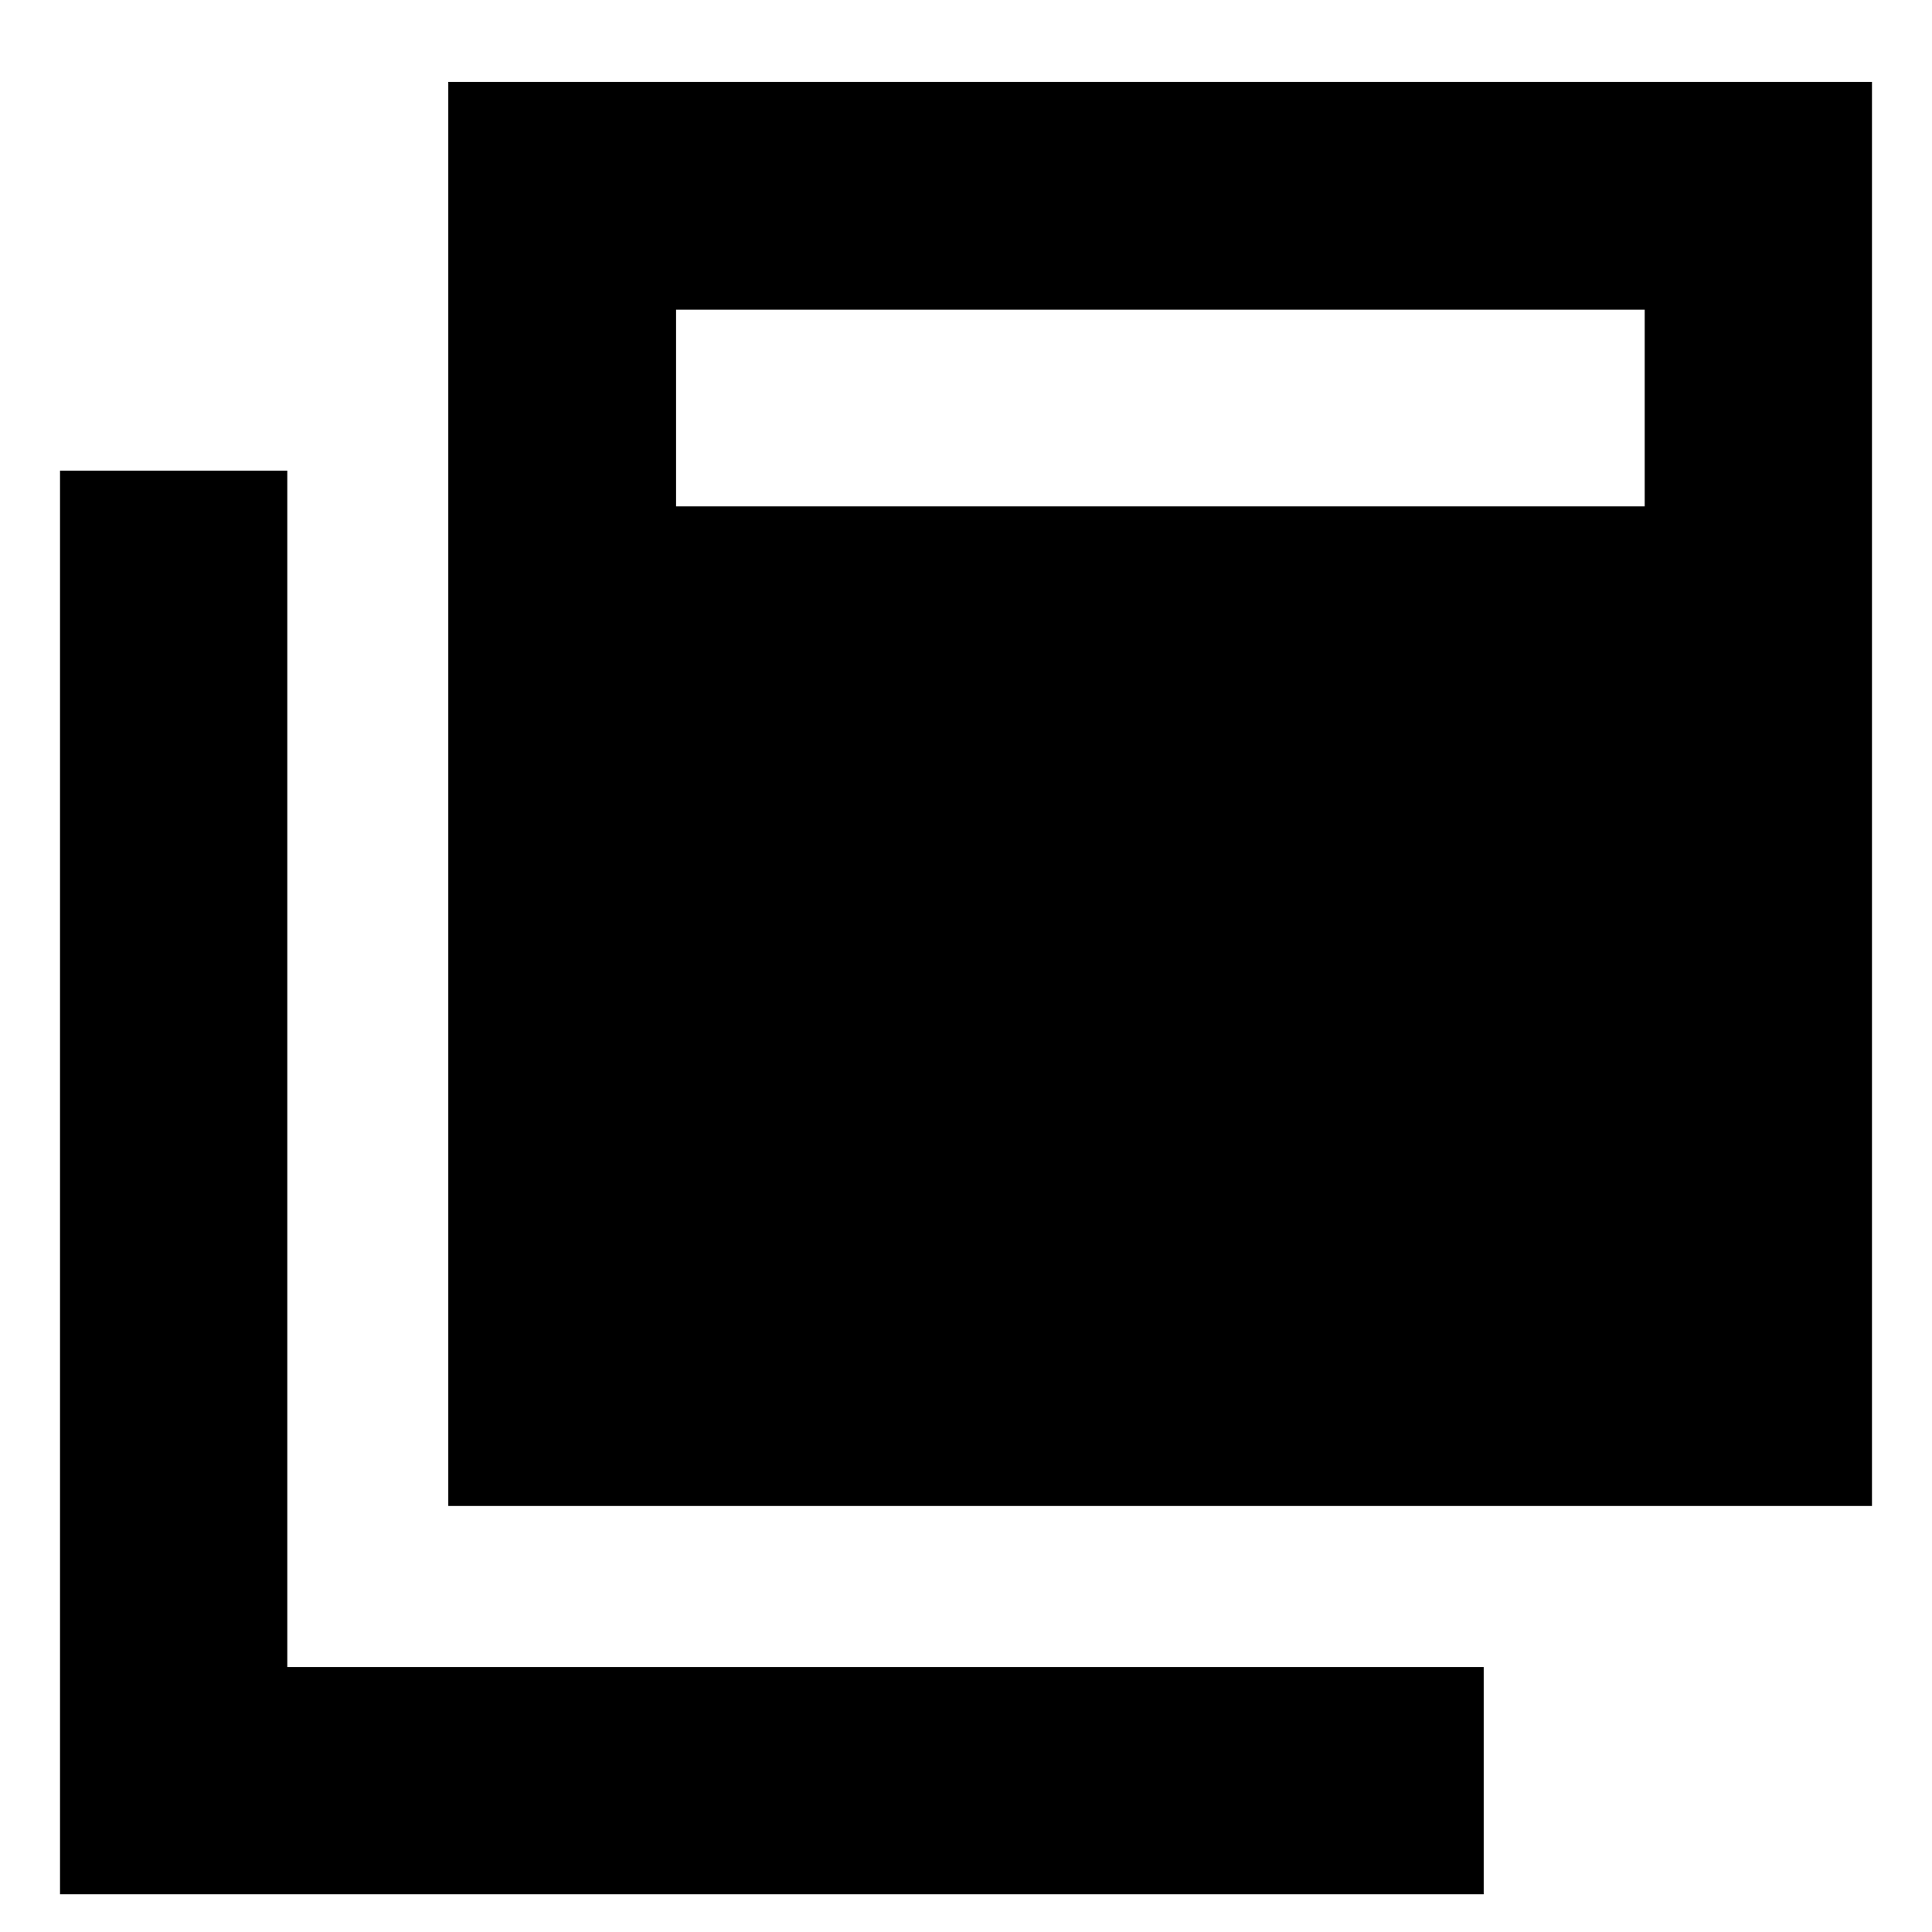 <svg xmlns="http://www.w3.org/2000/svg" height="24" viewBox="0 -960 960 960" width="24"><path d="M222.761-211.674v-707.652h707.413v707.652H222.761ZM29.826-18.739v-707.413H142.76v594.478h594.478v112.935H29.826ZM335.935-708.37h481.304v-97.782H335.935v97.782Z"/></svg>